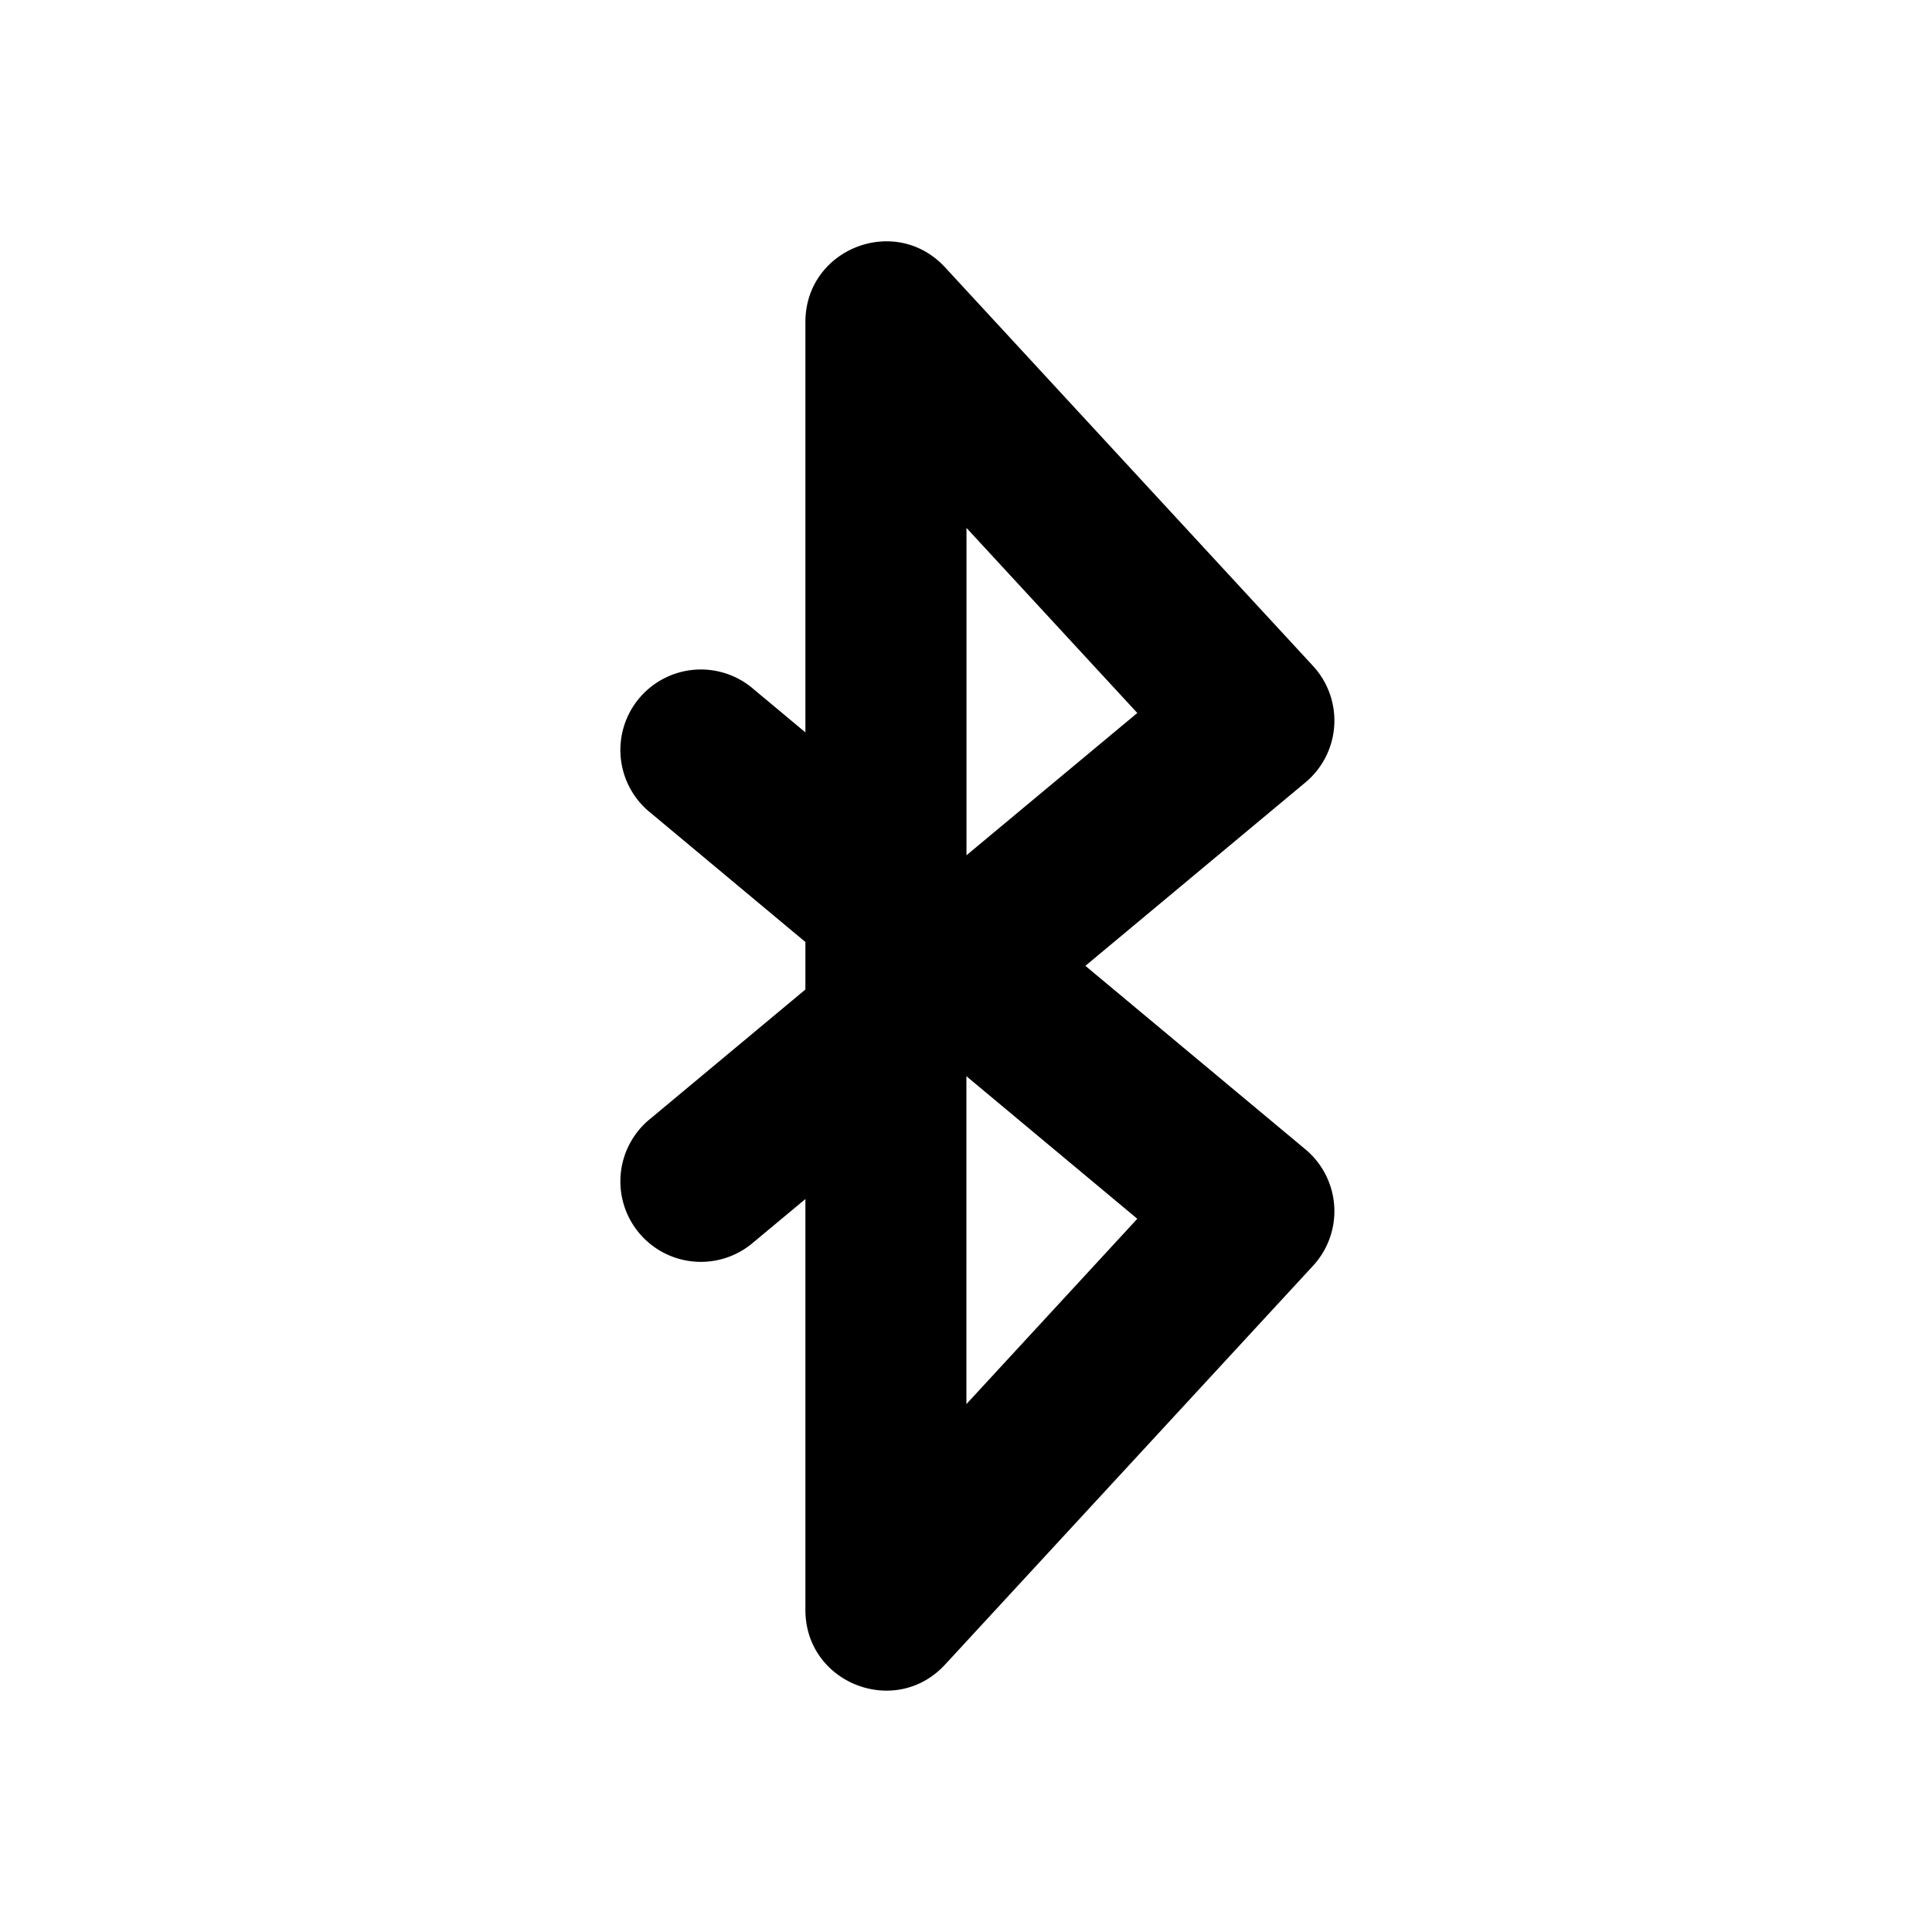 <svg xmlns="http://www.w3.org/2000/svg" xmlns:xlink="http://www.w3.org/1999/xlink" viewBox="0 0 24 24"><path d="M16.216 9.72a1 1 0 0 0 .095-1.447l-4.57-4.951c-.618-.67-1.736-.232-1.736.678v5.098l-.64-.534a1 1 0 1 0-1.28 1.536l1.92 1.602v.59l-1.92 1.6a1 1 0 1 0 1.28 1.536l.64-.533V20c0 .91 1.118 1.347 1.735.678l4.571-4.954a1 1 0 0 0-.094-1.446l-2.734-2.28zm-4.21 3.65 2.122 1.77-2.123 2.302V13.37zm0-2.745V6.558l2.122 2.299-2.123 1.768z" fill="currentColor"/></svg>